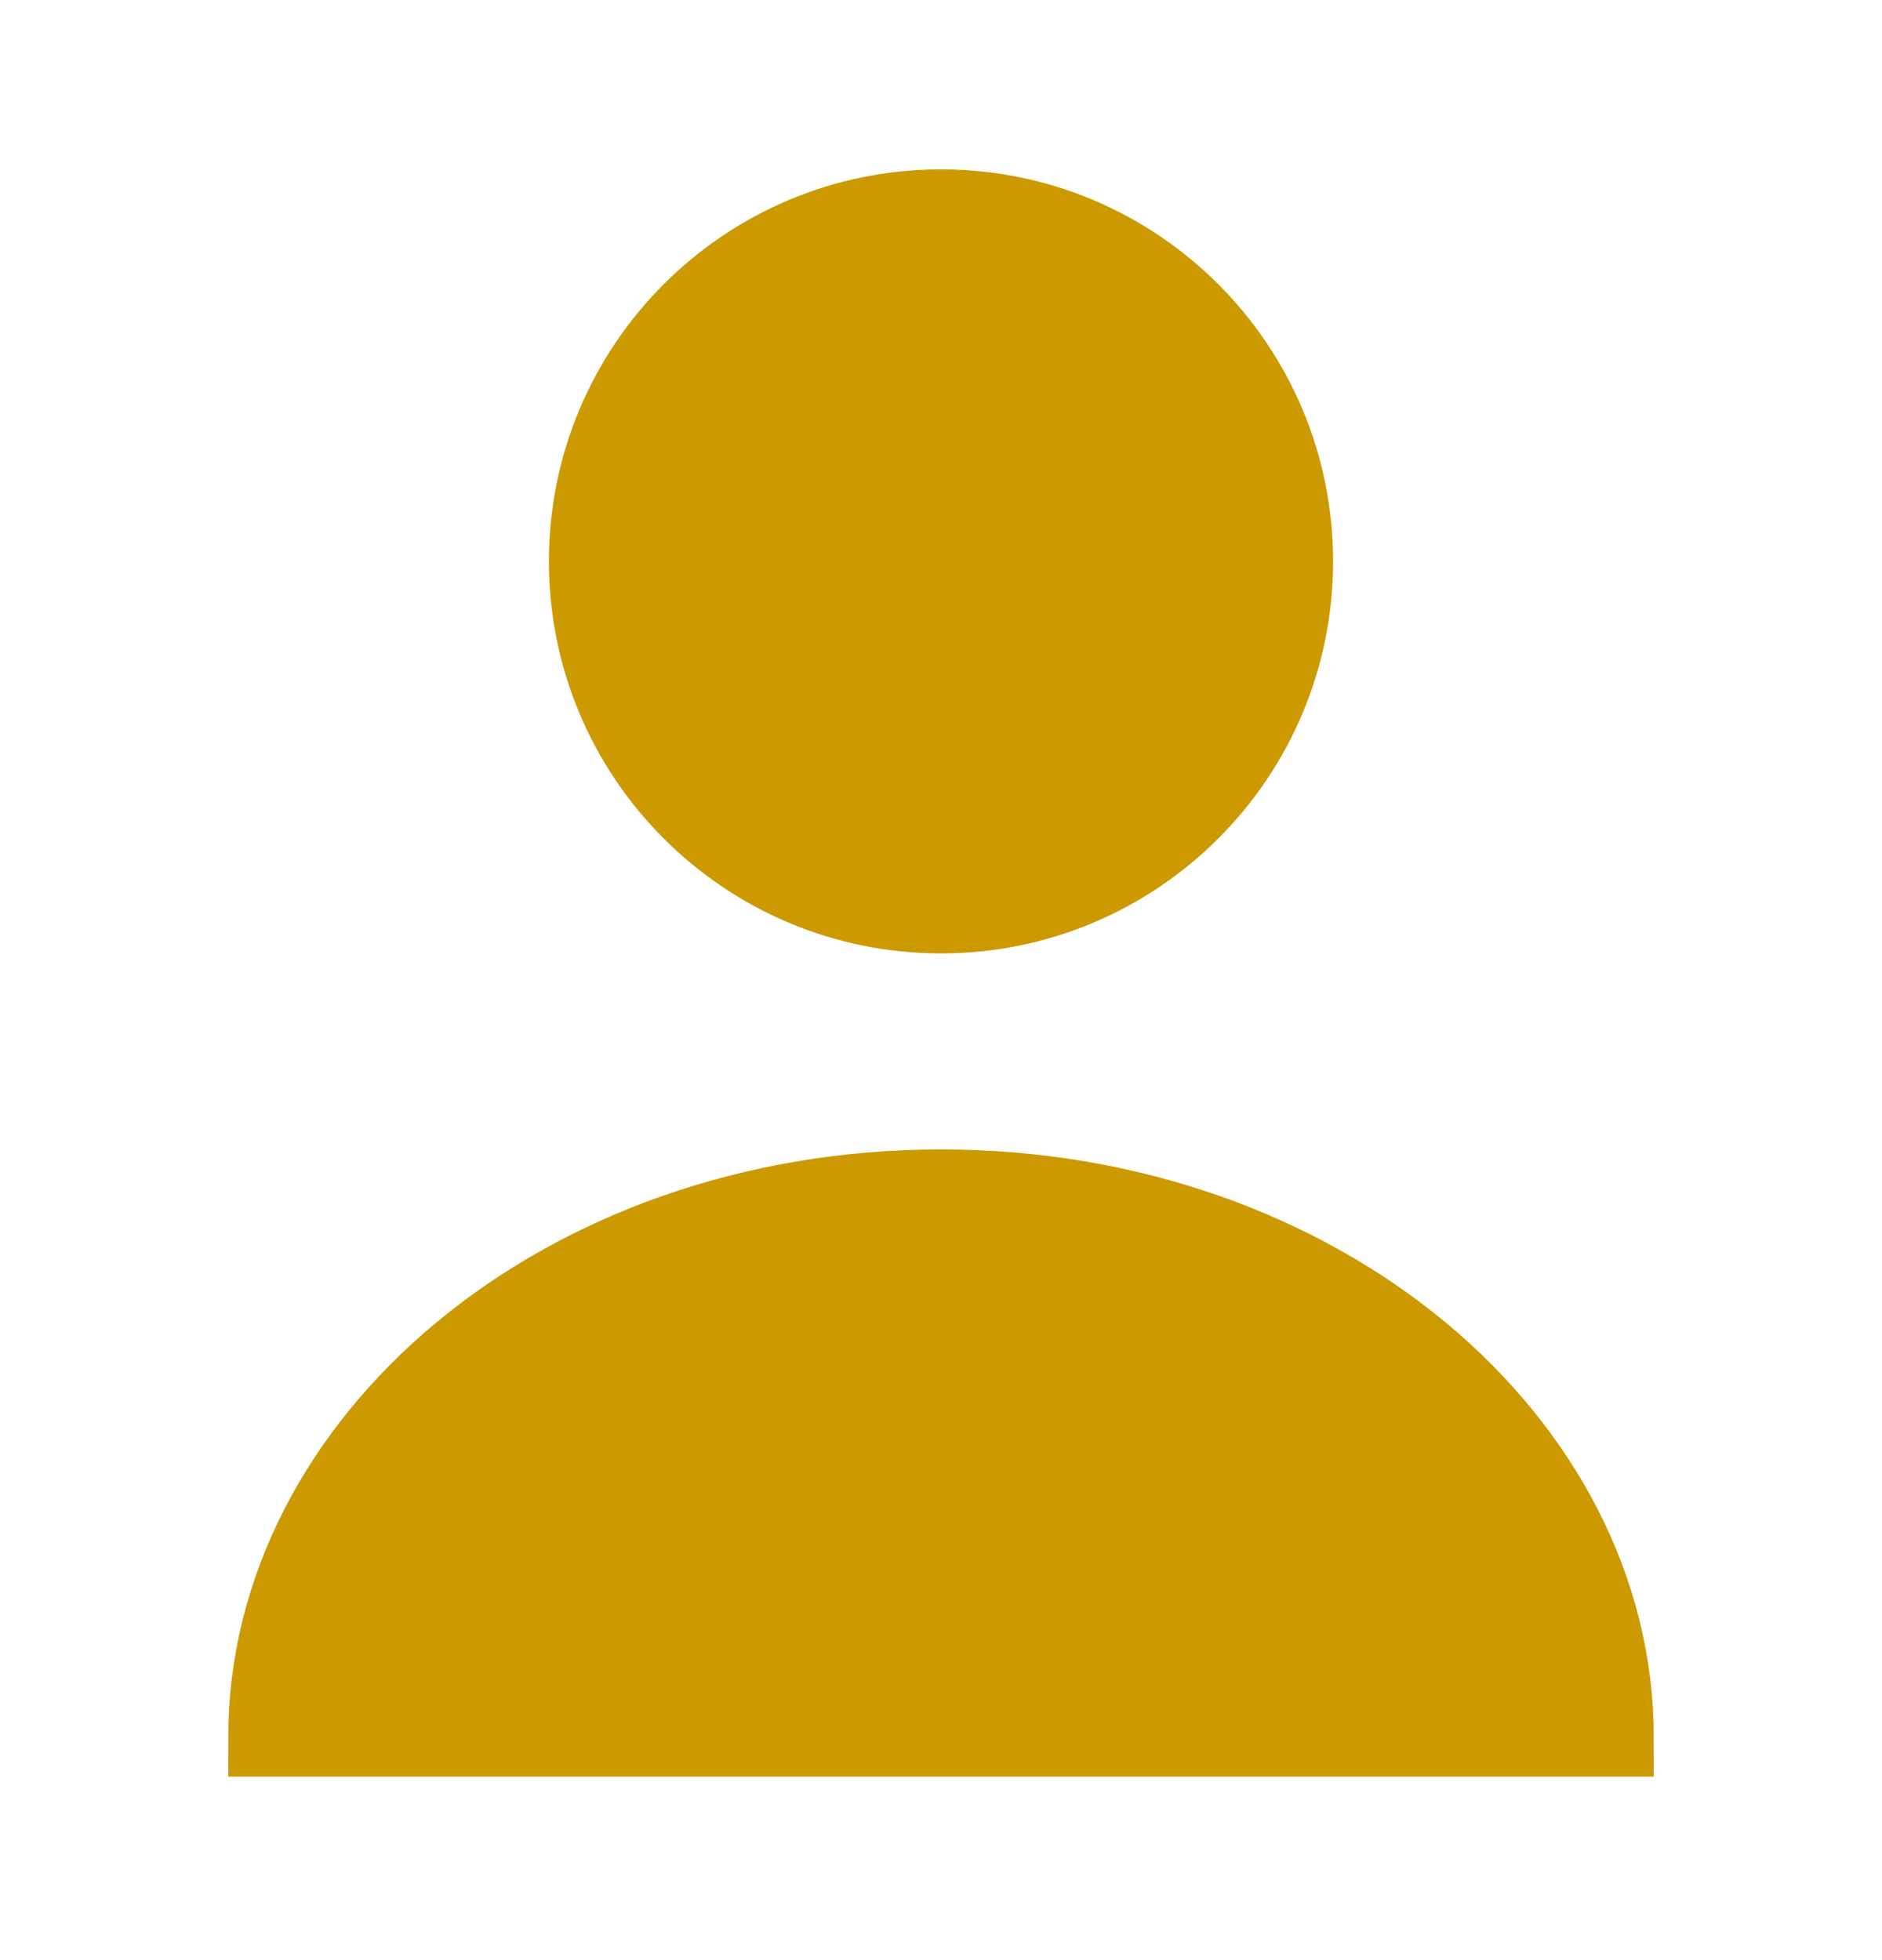 <svg width="24" height="25" viewBox="0 0 24 25" fill="none" xmlns="http://www.w3.org/2000/svg">
<path d="M16.5 7.16C16.5 9.645 14.485 11.66 12 11.66C9.515 11.66 7.5 9.645 7.5 7.16C7.5 4.675 9.515 2.66 12 2.66C14.485 2.66 16.5 4.675 16.5 7.16Z" fill="#CD9900" stroke="#CD9900"/>
<path d="M3.41 22.16C3.41 18.382 7.172 15.16 12 15.16C16.828 15.16 20.59 18.382 20.59 22.16H3.41Z" fill="#CD9900" stroke="#CD9900"/>
</svg>
